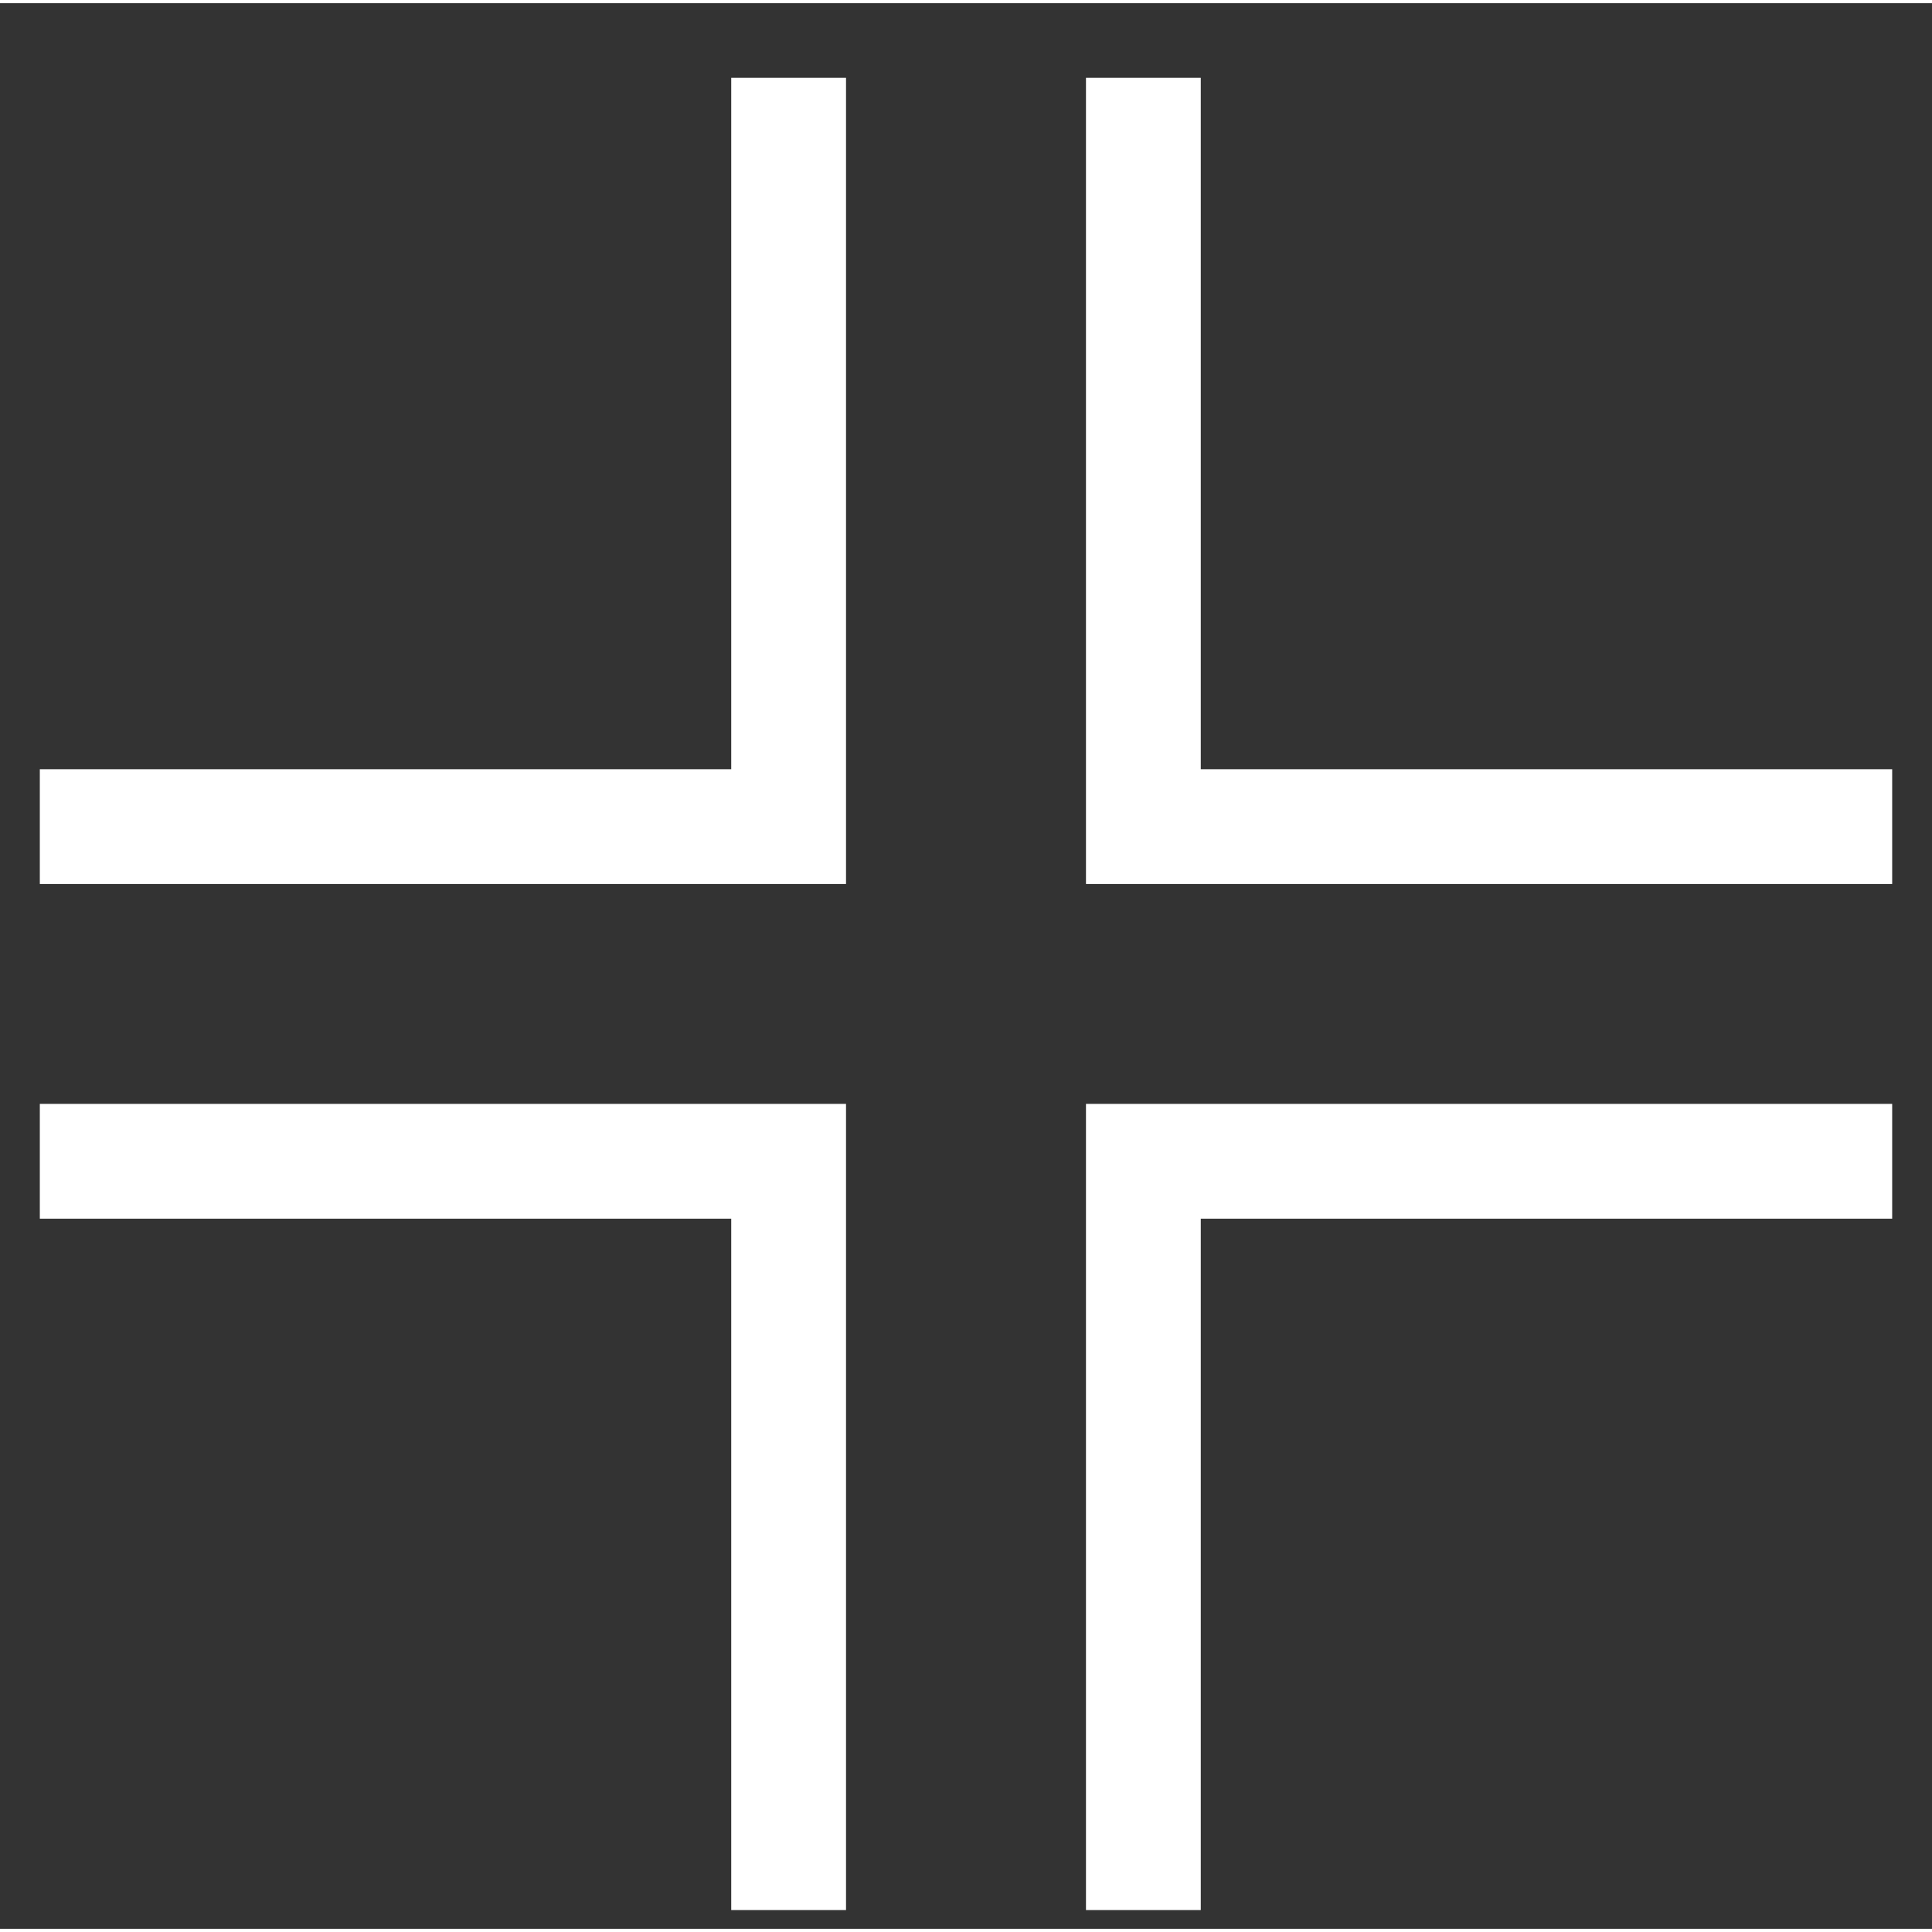 <svg xmlns:xlink="http://www.w3.org/1999/xlink" fill="#fff" version="1.1" id="15" xmlns="http://www.w3.org/2000/svg" x="0px" y="0px" viewBox="0 0 57.73 57.54" width="16" height="16" color="#AAB3CA" class="mr-4 h-6 w-6 text-inherit md:mr-0 xl:mr-4"><rect x="0" y="0" width="57.73" height="57.54" fill="#333333" stroke="none"/><g fill="#FFFFFF"><polygon points="25.28,26.32 1.19,26.32 1.19,22.89 21.85,22.89 21.85,2.23 25.28,2.23 	" fill="#FFFFFF"></polygon></g><g fill="#FFFFFF"><polygon points="35.88,56.98 32.45,56.98 32.45,32.89 56.54,32.89 56.54,36.32 35.88,36.32 	" fill="#FFFFFF"></polygon></g><g fill="#FFFFFF"><polygon points="56.54,26.32 32.45,26.32 32.45,2.23 35.88,2.23 35.88,22.89 56.54,22.89 	" fill="#FFFFFF"></polygon></g><g fill="#FFFFFF"><polygon points="25.28,56.98 21.85,56.98 21.85,36.32 1.19,36.32 1.19,32.89 25.28,32.89 	" fill="#FFFFFF"></polygon></g></svg>